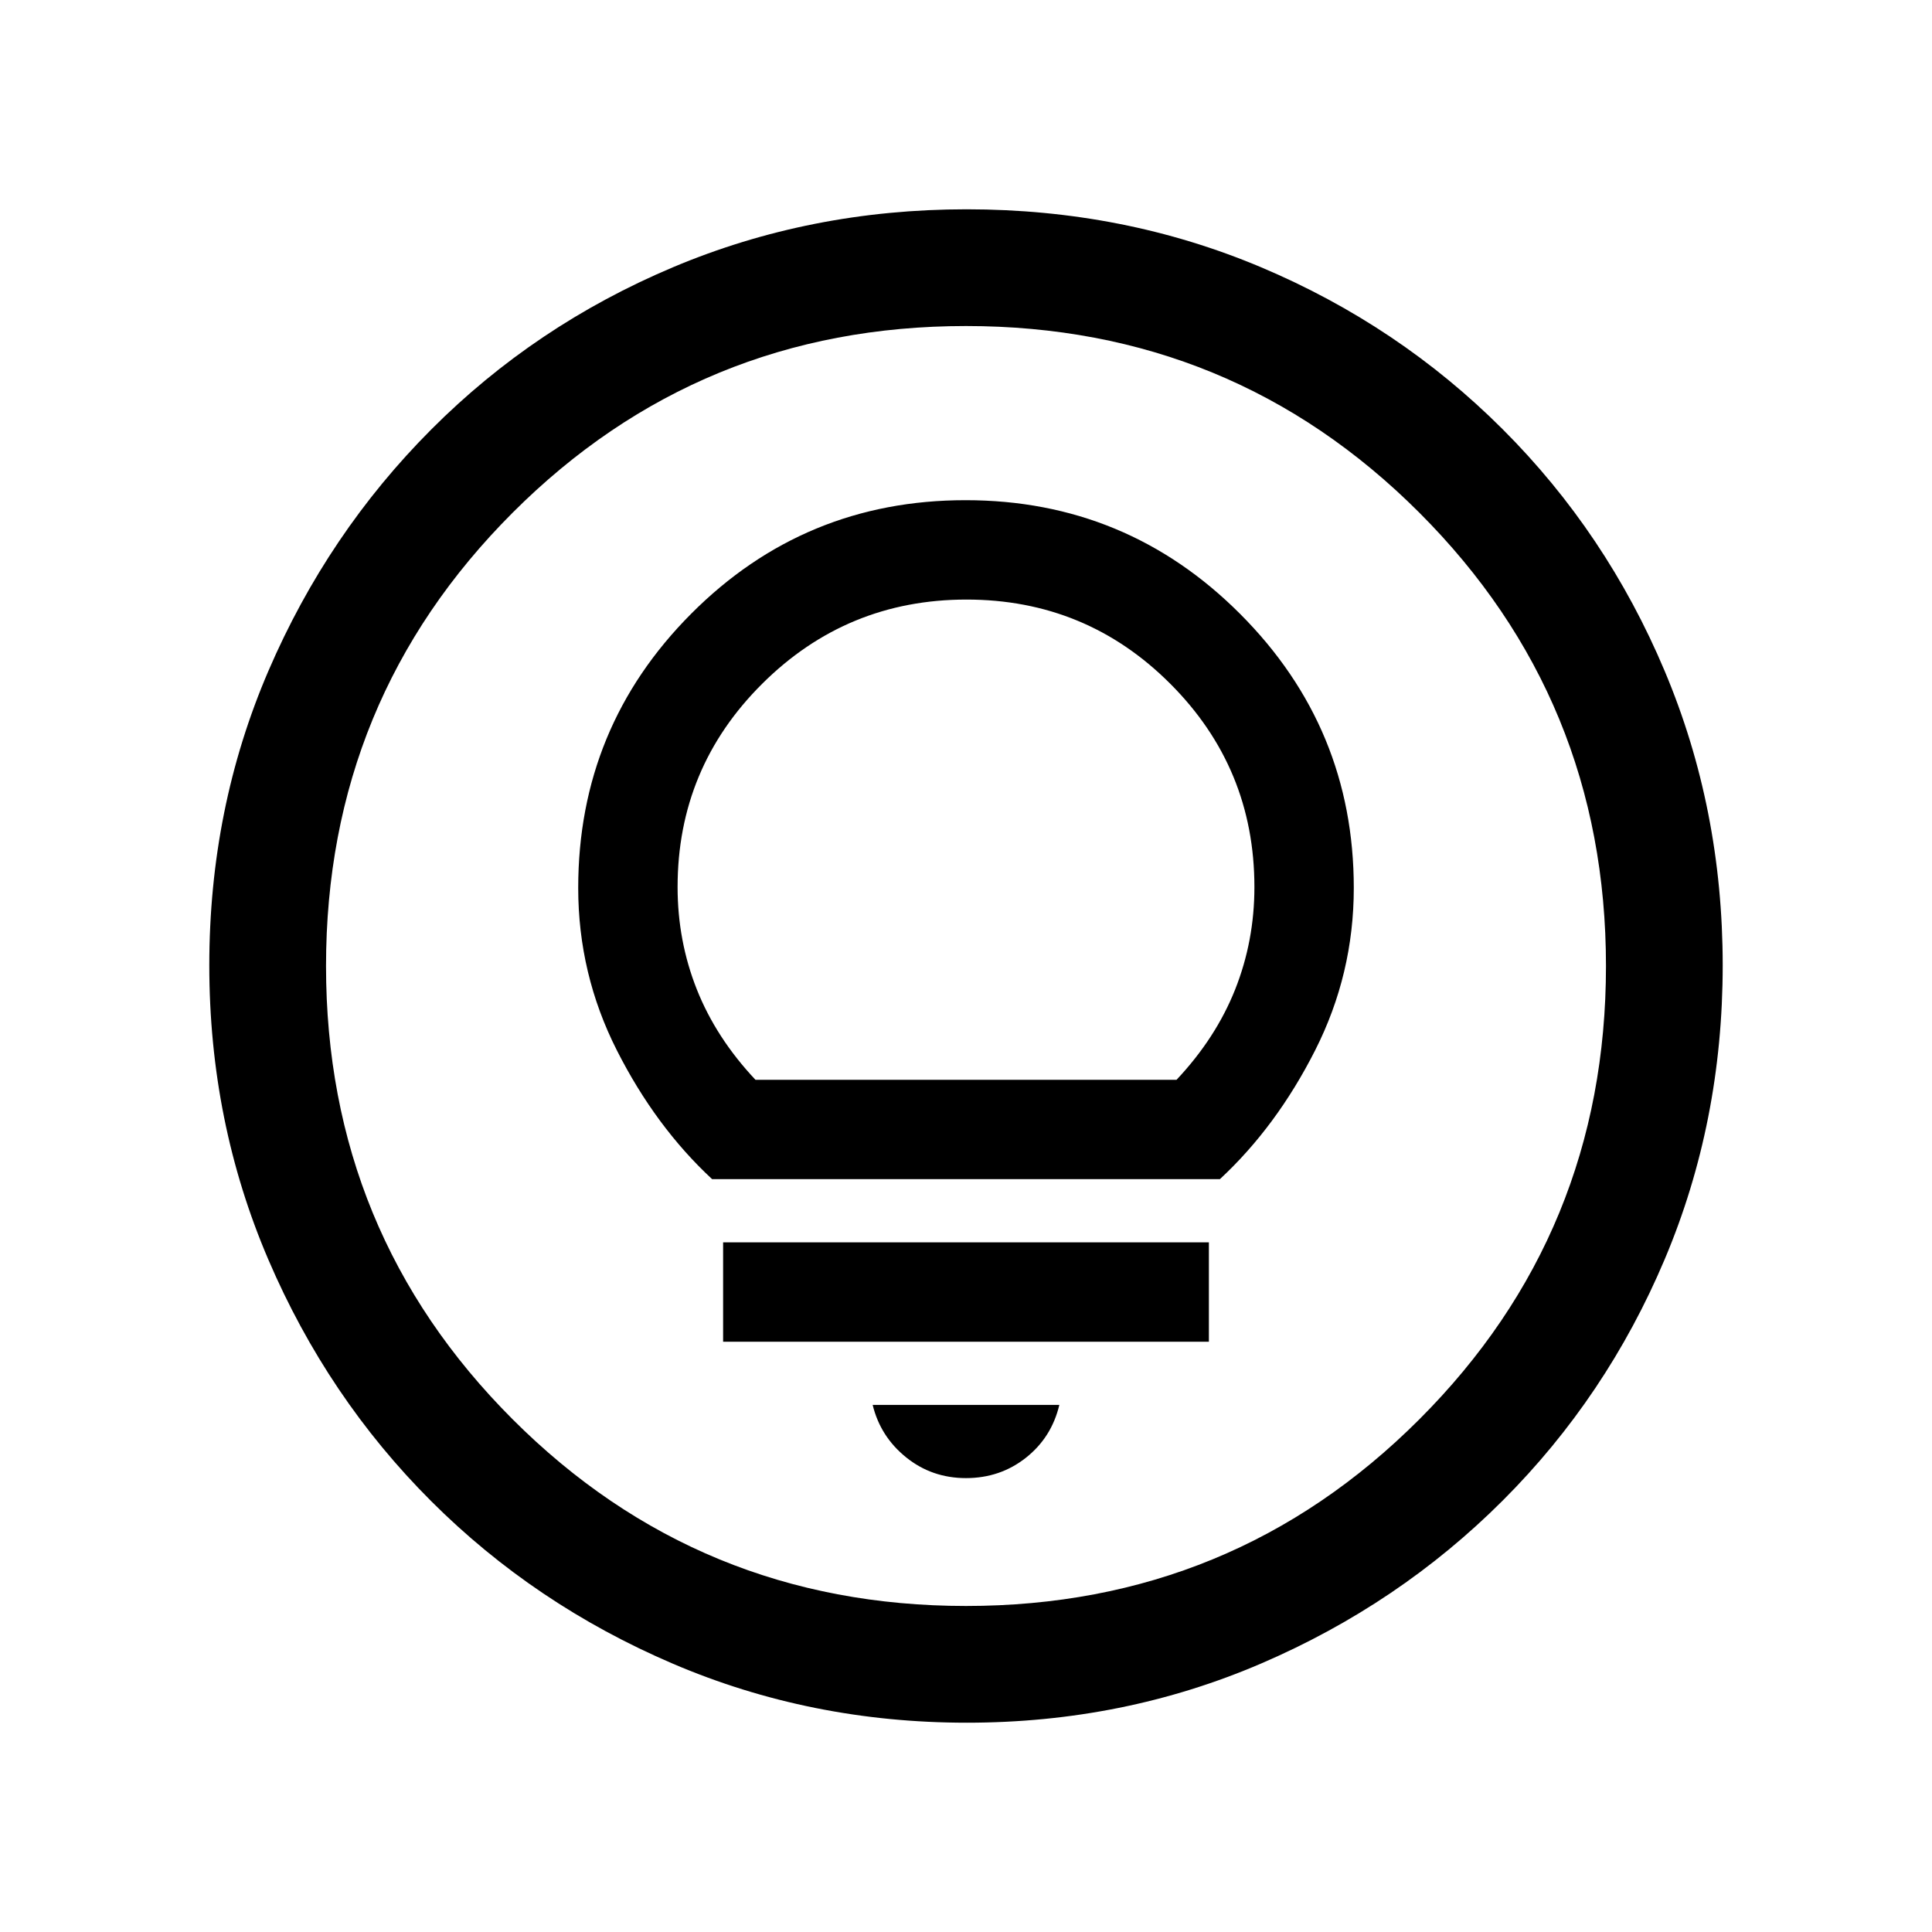 <svg xmlns="http://www.w3.org/2000/svg" height="20" viewBox="0 -960 960 960" width="20"><path d="M480.41-104q-77.59 0-146.17-29.36-68.57-29.36-120.02-80.76-51.45-51.4-80.83-119.88Q104-402.47 104-480.32q0-78.11 29.42-146.42 29.42-68.3 80.92-119.91 51.5-51.62 119.87-80.48Q402.59-856 480.32-856q78.1 0 146.4 28.84 68.29 28.84 119.92 80.42 51.63 51.58 80.49 120.07Q856-558.19 856-480.33q0 77.87-28.84 146.11-28.84 68.23-80.41 119.78-51.57 51.55-120.03 81Q558.25-104 480.41-104Zm-.41-58q132.51 0 225.26-92.74Q798-347.49 798-480t-92.74-225.26Q612.51-798 480-798t-225.26 92.74Q162-612.51 162-480t92.74 225.26Q347.49-162 480-162Zm0-318Zm0 254.46q16.96 0 29.75-10.1t16.63-26.28h-92.76q3.84 15.77 16.63 26.07 12.79 10.31 29.75 10.31Zm-120.69-67.77h241.38v-49.38H359.31v49.38Zm-5.46-80.77h252.3q28.14-26.11 47.34-64.03 19.2-37.91 19.2-80.67 0-79.56-56.43-136.12-56.42-56.56-136.49-56.56-80.06 0-136.26 56.36-56.2 56.36-56.2 136.33 0 42.75 19.2 80.66 19.2 37.92 47.34 64.03Zm21.53-49.38q-19.57-20.82-29.13-44.91-9.56-24.09-9.56-50.85 0-59.19 42.04-101.02 42.04-41.84 101.51-41.84 59.47 0 101.27 41.84 41.8 41.83 41.8 101.02 0 26.76-9.56 50.85t-29.13 44.91H375.38Z"/></svg>